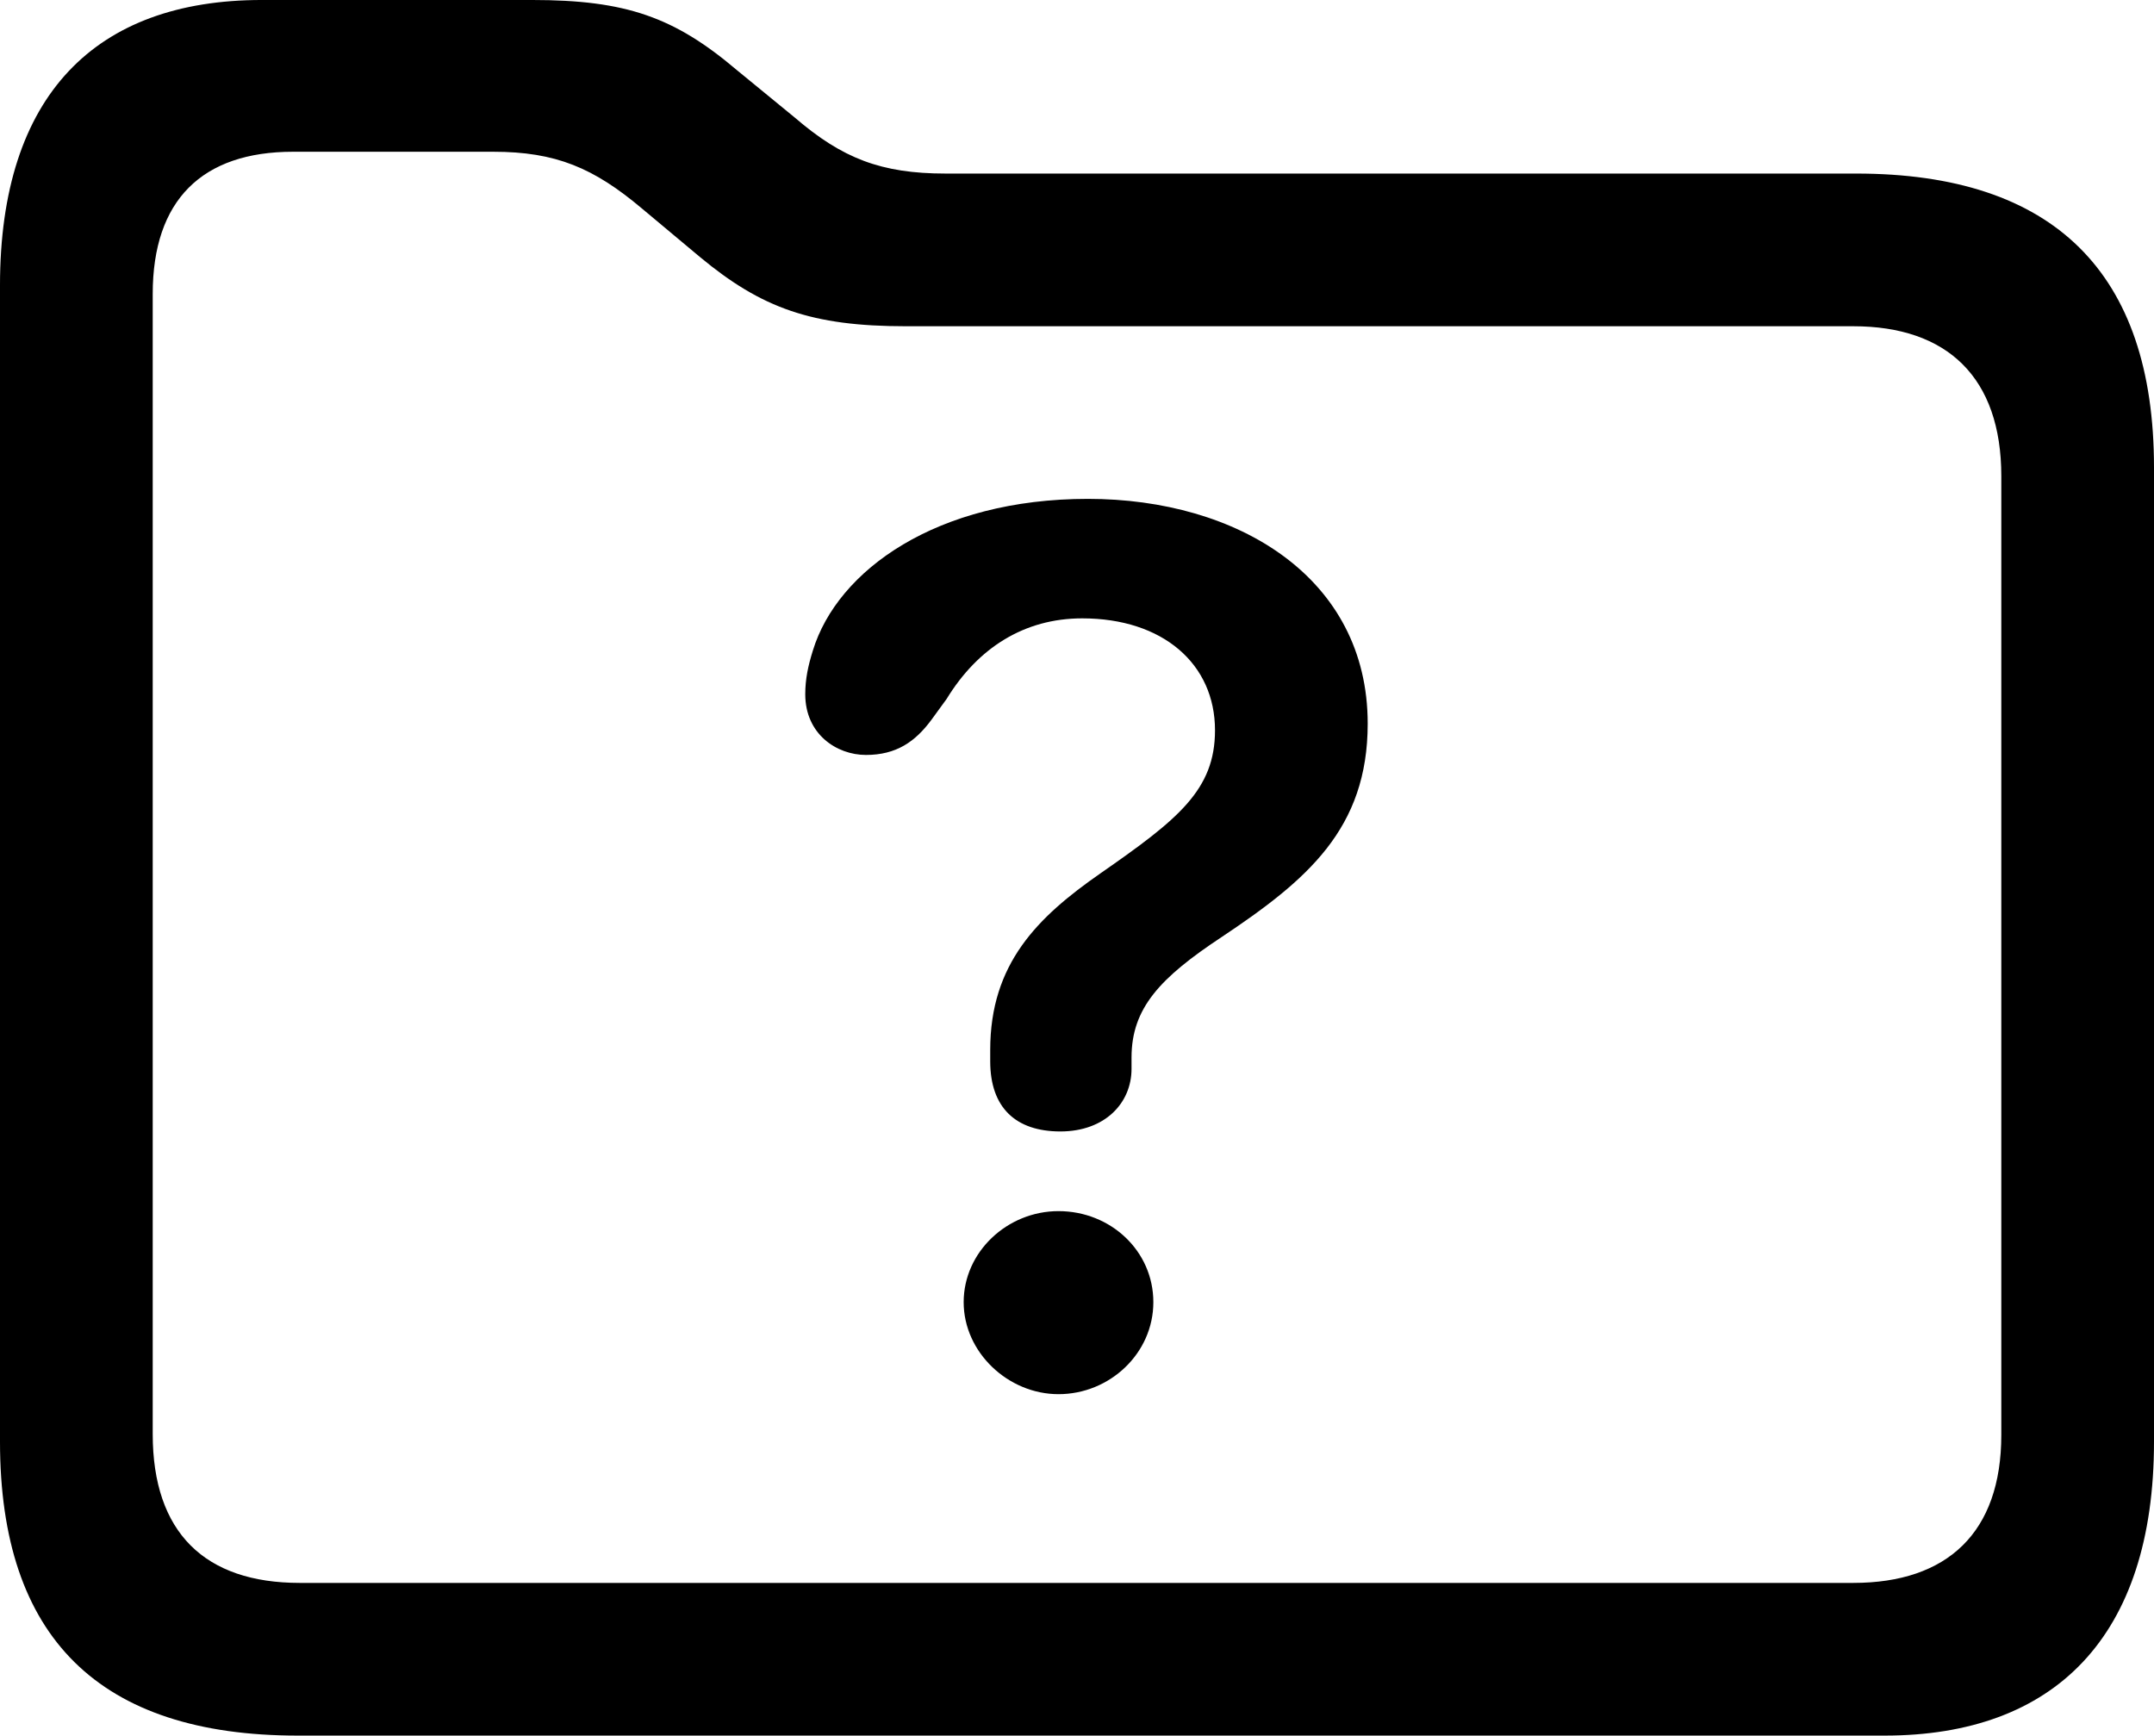 <?xml version="1.0" encoding="UTF-8" standalone="no"?>
<svg xmlns="http://www.w3.org/2000/svg"
     width="1108.887" height="893.555"
     viewBox="0 0 1108.887 893.555"
     fill="currentColor">
  <path d="M153.318 893.556H970.218C1057.618 893.556 1108.888 842.776 1108.888 742.186V240.726C1108.888 140.136 1057.128 89.356 955.568 89.356H486.818C453.618 89.356 433.598 81.546 409.178 60.546L379.398 36.136C347.168 8.786 322.268 -0.004 273.928 -0.004H134.768C49.318 -0.004 -0.002 48.826 -0.002 146.976V742.186C-0.002 843.266 51.268 893.556 153.318 893.556ZM154.298 814.946C105.468 814.946 78.618 789.066 78.618 738.286V151.366C78.618 103.026 104.008 78.126 150.878 78.126H253.908C286.128 78.126 305.668 86.426 330.568 107.426L360.348 132.326C392.088 158.696 417.968 167.966 466.308 167.966H954.098C1002.438 167.966 1030.278 194.336 1030.278 245.116V738.766C1030.278 789.066 1002.438 814.946 954.098 814.946ZM545.898 582.516C568.848 582.516 582.518 567.866 582.518 550.296V544.436C582.518 519.046 597.168 503.416 628.908 482.426C672.848 453.126 704.098 426.756 704.098 372.556C704.098 297.366 637.208 256.836 560.058 256.836C482.418 256.836 431.148 293.456 418.458 334.956C416.018 342.776 414.548 349.606 414.548 357.426C414.548 377.926 430.668 388.676 445.798 388.676C461.428 388.676 471.188 381.836 479.488 370.606L487.308 359.866C503.418 333.496 527.348 318.356 557.128 318.356C598.628 318.356 625.488 341.796 625.488 375.976C625.488 406.736 606.448 421.876 566.408 449.706C534.178 472.166 509.768 496.096 509.768 540.526V546.386C509.768 570.316 522.948 582.516 545.898 582.516ZM544.918 717.776C571.288 717.776 593.748 696.776 593.748 670.406C593.748 644.046 571.778 623.536 544.918 623.536C518.558 623.536 496.098 644.536 496.098 670.406C496.098 696.286 519.038 717.776 544.918 717.776Z"/>
</svg>
